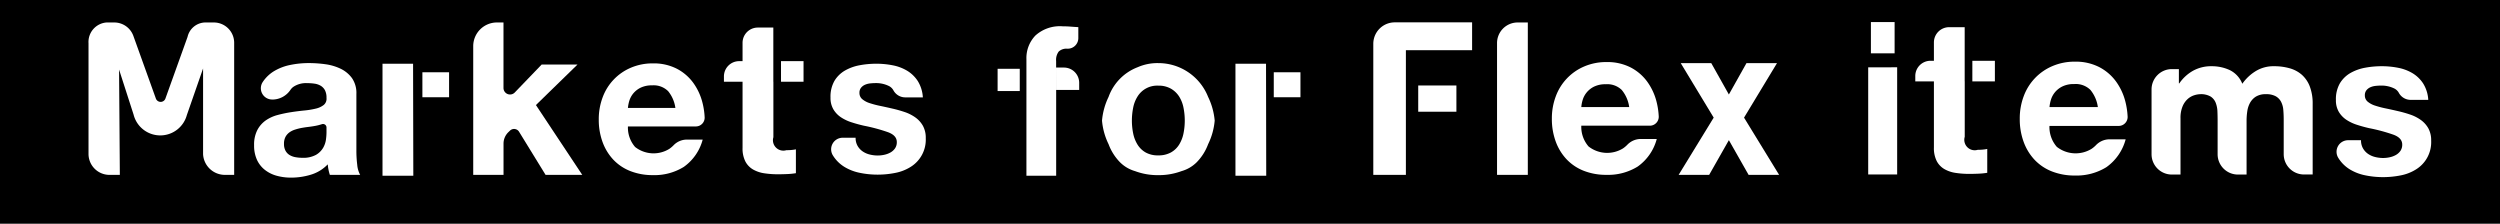 <svg xmlns="http://www.w3.org/2000/svg" width="443" height="39.618" viewBox="0 0 443 39.618">
  <rect x="0" y="0" width="443" height="39.618" fill="#808080" stroke="none"/>
  <g id="그룹_685" data-name="그룹 685" transform="translate(-814.318 -491.5)">
    <rect id="사각형_4-2" data-name="사각형 4-2" width="6.438" height="4.426" transform="translate(1132.918 508.93)" fill="#fff"/>
    <rect id="사각형_536" data-name="사각형 536" width="443" height="39.618" transform="translate(814.318 491.5)"/>
    <path id="패스_134" data-name="패스 134" d="M1422.4,500.547v27h-5.454v-23.3a3.653,3.653,0,0,1,3.6-3.7Z" transform="translate(-337.353 -5.065)" fill="#fff"/>
    <g id="그룹_1-2" data-name="그룹 1-2" transform="translate(1057.666 495.462)">
      <path id="패스_4" data-name="패스 4" d="M1372.906,510.96v16.561h-5.775V504.3a3.8,3.8,0,0,1,3.8-3.8h13.708v4.937h-11.732Z" transform="translate(-1367.131 -500.5)" fill="#fff"/>
      <rect id="사각형_4" data-name="사각형 4" width="6.766" height="4.651" transform="translate(7.961 11.185)" fill="#fff"/>
    </g>
    <path id="패스_3" data-name="패스 3" d="M1498.947,530.558l-3.492,6.147h-5.41l6.212-10.14-5.843-9.661h5.41l3.122,5.562,3.122-5.562h5.409l-5.842,9.661,6.213,10.14h-5.408Z" transform="translate(-378.272 -14.222)" fill="#fff"/>
    <path id="패스_140" data-name="패스 140" d="M1759.424,532.7a3,3,0,0,0,.885.976,3.789,3.789,0,0,0,1.247.56,5.838,5.838,0,0,0,1.463.181,5.477,5.477,0,0,0,1.138-.127,3.858,3.858,0,0,0,1.084-.4,2.456,2.456,0,0,0,.813-.722,1.894,1.894,0,0,0,.326-1.138q0-1.156-1.536-1.734a30.722,30.722,0,0,0-4.283-1.157q-1.121-.252-2.186-.6a7.476,7.476,0,0,1-1.9-.9,4.383,4.383,0,0,1-1.337-1.409,3.988,3.988,0,0,1-.506-2.078,5.623,5.623,0,0,1,.7-2.963,5.207,5.207,0,0,1,1.861-1.825,8.175,8.175,0,0,1,2.6-.939,16.011,16.011,0,0,1,2.963-.271,14.881,14.881,0,0,1,2.946.289,7.831,7.831,0,0,1,2.547.976,5.863,5.863,0,0,1,1.861,1.825,6.136,6.136,0,0,1,.885,2.873h-3.123a2.377,2.377,0,0,1-2.083-1.23,1.873,1.873,0,0,0-.792-.776,5.131,5.131,0,0,0-2.385-.524,8.825,8.825,0,0,0-.94.054,3.132,3.132,0,0,0-.922.235,1.906,1.906,0,0,0-.7.524,1.385,1.385,0,0,0-.289.921,1.407,1.407,0,0,0,.506,1.12,3.878,3.878,0,0,0,1.321.7,16.331,16.331,0,0,0,1.86.488q1.047.218,2.132.47a22,22,0,0,1,2.186.614,7.2,7.2,0,0,1,1.9.958,4.63,4.63,0,0,1,1.337,1.481,4.351,4.351,0,0,1,.506,2.186,5.67,5.67,0,0,1-2.674,5.095,7.9,7.9,0,0,1-2.729,1.067,15.944,15.944,0,0,1-3.125.308,15.471,15.471,0,0,1-3.18-.325,8.386,8.386,0,0,1-2.764-1.084,6.181,6.181,0,0,1-1.987-2.006h0a2.047,2.047,0,0,1,1.741-3.125h2.289A2.811,2.811,0,0,0,1759.424,532.7Z" transform="translate(-526.389 -14.921)" fill="#fff"/>
    <path id="패스_141" data-name="패스 141" d="M1571.033,505.918h-4.2v-5.536h4.2Zm.452,2.479v18.985h-5.132V508.4Z" transform="translate(-420.99 -4.972)" fill="#fff"/>
    <path id="패스_142" data-name="패스 142" d="M1685.262,518.675v2.53h.073a7.3,7.3,0,0,1,2.439-2.241,6.608,6.608,0,0,1,3.271-.8,7.524,7.524,0,0,1,3.235.687,4.544,4.544,0,0,1,2.222,2.421,7.952,7.952,0,0,1,2.259-2.168,6,6,0,0,1,3.378-.94,9.963,9.963,0,0,1,2.747.362,5.537,5.537,0,0,1,2.168,1.156,5.319,5.319,0,0,1,1.409,2.078,8.435,8.435,0,0,1,.506,3.089v12.5h-1.532a3.6,3.6,0,0,1-3.6-3.6V527.67q0-.938-.072-1.77a3.8,3.8,0,0,0-.4-1.445,2.419,2.419,0,0,0-.958-.976,3.47,3.47,0,0,0-1.717-.361,3.286,3.286,0,0,0-1.753.415,3.027,3.027,0,0,0-1.048,1.085,4.345,4.345,0,0,0-.505,1.518,11.481,11.481,0,0,0-.127,1.717v9.508h-1.531a3.6,3.6,0,0,1-3.6-3.6v-5.982q0-.831-.035-1.644a4.635,4.635,0,0,0-.308-1.5,2.311,2.311,0,0,0-.9-1.1,3.411,3.411,0,0,0-1.861-.415,3.856,3.856,0,0,0-.958.162,3.176,3.176,0,0,0-1.156.616,3.58,3.58,0,0,0-.958,1.3,5.268,5.268,0,0,0-.4,2.222v9.941h-1.531a3.6,3.6,0,0,1-3.6-3.6V522.274a3.6,3.6,0,0,1,3.6-3.6h1.24Z" transform="translate(-484.846 -14.929)" fill="#fff"/>
    <path id="패스_143" data-name="패스 143" d="M1594.079,512.043v9.831a1.847,1.847,0,0,0,2.3,2.3q.46,0,.884-.038a7.428,7.428,0,0,0,.806-.116v4.226a13.3,13.3,0,0,1-1.536.154q-.846.037-1.651.038a15.867,15.867,0,0,1-2.4-.173,5.657,5.657,0,0,1-2-.672,3.548,3.548,0,0,1-1.365-1.421,5.067,5.067,0,0,1-.5-2.421V512.043h-3.3v-.949a2.7,2.7,0,0,1,2.7-2.7h.6v-3.253a2.7,2.7,0,0,1,2.7-2.7h2.753v9.6Zm1.35-3.648h3.993v3.648h-3.994" transform="translate(-431.61 -6.125)" fill="#fff"/>
    <path id="패스_147" data-name="패스 147" d="M1445.51,531.434a5.349,5.349,0,0,0,6.1.349,5.019,5.019,0,0,0,.757-.632,3.3,3.3,0,0,1,2.381-1.039h2.85a8.709,8.709,0,0,1-3.379,4.886,9.951,9.951,0,0,1-5.51,1.47,10.838,10.838,0,0,1-4.041-.717,8.392,8.392,0,0,1-3.049-2.039,9.17,9.17,0,0,1-1.929-3.159,11.567,11.567,0,0,1-.68-4.042,11.078,11.078,0,0,1,.7-3.968,9.183,9.183,0,0,1,5.051-5.289,9.825,9.825,0,0,1,3.949-.772,9.039,9.039,0,0,1,4.226.936,8.433,8.433,0,0,1,2.957,2.516,10.363,10.363,0,0,1,1.673,3.6,13.071,13.071,0,0,1,.384,2.591,1.585,1.585,0,0,1-1.535,1.632h-12.187A5.276,5.276,0,0,0,1445.51,531.434Zm5.9-9.993a3.664,3.664,0,0,0-2.847-1.029,4.544,4.544,0,0,0-2.076.423,3.958,3.958,0,0,0-1.321,1.047,3.836,3.836,0,0,0-.7,1.321,5.947,5.947,0,0,0-.238,1.249h8.486A6.023,6.023,0,0,0,1451.406,521.442Z" transform="translate(-349.702 -13.984)" fill="#fff"/>
    <path id="패스_148" data-name="패스 148" d="M1633.933,531.413a5.4,5.4,0,0,0,6.157.352,5.065,5.065,0,0,0,.764-.638,3.339,3.339,0,0,1,2.4-1.049h2.877a8.806,8.806,0,0,1-3.412,4.933,10.042,10.042,0,0,1-5.563,1.484,10.956,10.956,0,0,1-4.08-.723,8.482,8.482,0,0,1-3.078-2.059,9.238,9.238,0,0,1-1.946-3.189,11.66,11.66,0,0,1-.686-4.08,11.176,11.176,0,0,1,.7-4.006,9.261,9.261,0,0,1,5.1-5.34,9.917,9.917,0,0,1,3.987-.78,9.121,9.121,0,0,1,4.265.946,8.525,8.525,0,0,1,2.985,2.541,10.433,10.433,0,0,1,1.688,3.635,13.154,13.154,0,0,1,.388,2.632,1.585,1.585,0,0,1-1.535,1.632h-12.316A5.325,5.325,0,0,0,1633.933,531.413Zm5.953-10.089a3.7,3.7,0,0,0-2.874-1.038,4.587,4.587,0,0,0-2.1.427,3.98,3.98,0,0,0-1.335,1.057,3.87,3.87,0,0,0-.7,1.335,6.049,6.049,0,0,0-.241,1.261h8.568A6.1,6.1,0,0,0,1639.885,521.324Z" transform="translate(-455.146 -13.891)" fill="#fff"/>
    <path id="패스_130" data-name="패스 130" d="M1259.084,522.893a8.826,8.826,0,0,1,5.153-5.263,8.724,8.724,0,0,1,3.65-.729,9.479,9.479,0,0,1,8.838,5.992,11.981,11.981,0,0,1,1.165,4.2,11.8,11.8,0,0,1-1.165,4.18,9.075,9.075,0,0,1-2.016,3.191,6.177,6.177,0,0,1-2.7,1.579,11.434,11.434,0,0,1-4.124.709,11.287,11.287,0,0,1-4.1-.709,6.162,6.162,0,0,1-2.68-1.579,9.045,9.045,0,0,1-2.016-3.191,11.791,11.791,0,0,1-1.165-4.18A11.972,11.972,0,0,1,1259.084,522.893Zm4.359,6.457a6.009,6.009,0,0,0,.765,1.978,4.064,4.064,0,0,0,1.437,1.4,4.384,4.384,0,0,0,2.24.524,4.487,4.487,0,0,0,2.258-.524,4.027,4.027,0,0,0,1.456-1.4,6.023,6.023,0,0,0,.765-1.978,11.305,11.305,0,0,0,.224-2.258,11.585,11.585,0,0,0-.224-2.277,5.81,5.81,0,0,0-.765-1.978,4.255,4.255,0,0,0-1.456-1.4,4.385,4.385,0,0,0-2.258-.541,4.074,4.074,0,0,0-3.677,1.942,5.79,5.79,0,0,0-.765,1.978,11.551,11.551,0,0,0-.224,2.277,11.3,11.3,0,0,0,.224,2.258Z" transform="translate(-248.329 -14.219)" fill="#fff"/>
    <path id="패스_133" data-name="패스 133" d="M1114.5,512.2v9.831a1.846,1.846,0,0,0,2.3,2.3q.46,0,.883-.038a7.444,7.444,0,0,0,.806-.115v4.226a12.9,12.9,0,0,1-1.536.154q-.845.038-1.651.038a15.888,15.888,0,0,1-2.4-.173,5.65,5.65,0,0,1-2-.672,3.552,3.552,0,0,1-1.365-1.421,5.069,5.069,0,0,1-.5-2.421V512.2h-3.3v-.949a2.7,2.7,0,0,1,2.7-2.7h.6V505.3a2.7,2.7,0,0,1,2.7-2.7h2.753v9.6Zm1.35-3.648h3.993V512.2h-3.993" transform="translate(-163.138 -6.215)" fill="#fff"/>
    <path id="패스_135" data-name="패스 135" d="M1232.771,513.37v15.2H1227.5V507.913a5.743,5.743,0,0,1,1.594-4.191,6.464,6.464,0,0,1,4.822-1.632q.7,0,1.409.055c.468.037.927.069,1.372.092v1.948a1.878,1.878,0,0,1-1.874,1.873h-.054a2.018,2.018,0,0,0-1.541.5,2.452,2.452,0,0,0-.464,1.687v5.123h4.085V512.1a2.7,2.7,0,0,0-2.7-2.7h-1.384" transform="translate(-231.3 -5.928)" fill="#fff"/>
    <path id="패스_136" data-name="패스 136" d="M1317.1,537h-5.454V517.151h5.418Z" transform="translate(-278.406 -14.359)" fill="#fff"/>
    <path id="패스_138" data-name="패스 138" d="M867.37,516.97l2.88-8.271v15.175a3.87,3.87,0,0,0,3.692,3.674h1.818v-23.4a3.6,3.6,0,0,0-3.6-3.6h-1.614A3.279,3.279,0,0,0,867.5,503.1l-3.921,10.924a.9.9,0,0,1-1.694,0L857.9,502.931a3.6,3.6,0,0,0-3.39-2.384H853.15a3.462,3.462,0,0,0-3.2,3.674v19.653a3.715,3.715,0,0,0,3.515,3.674H855.5l-.135-18.655,2.571,7.979a4.876,4.876,0,0,0,4.85,3.686h0A4.876,4.876,0,0,0,867.37,516.97Z" transform="translate(-19.947 -5.065)" fill="#fff"/>
    <path id="패스_139" data-name="패스 139" d="M973.76,537H968.3V517.151h5.418Z" transform="translate(-86.202 -14.359)" fill="#fff"/>
    <rect id="사각형_4-3" data-name="사각형 4-3" width="4.728" height="4.426" transform="translate(889.166 504.306)" fill="#fff"/>
    <path id="패스_144" data-name="패스 144" d="M1010.165,500.547v11.6a1.161,1.161,0,0,0,2,.805l4.77-4.957h6.353l-7.374,7.185,8.206,12.366h-6.5l-4.693-7.633a1.04,1.04,0,0,0-1.43-.342,1.051,1.051,0,0,0-.177.137l-.286.276a2.819,2.819,0,0,0-.862,2.029v5.533h-5.37v-22.8a4.2,4.2,0,0,1,4.2-4.2Z" transform="translate(-106.629 -5.065)" fill="#fff"/>
    <path id="패스_145" data-name="패스 145" d="M919.793,523.355a1.995,1.995,0,0,1-1.663-3.1h0a6.347,6.347,0,0,1,2.088-1.976,9.086,9.086,0,0,1,2.853-1.063,16.228,16.228,0,0,1,3.188-.317,21.7,21.7,0,0,1,2.947.2,9.046,9.046,0,0,1,2.722.8,5.376,5.376,0,0,1,2.014,1.66,4.638,4.638,0,0,1,.783,2.817V532.42a20.112,20.112,0,0,0,.149,2.5,4.5,4.5,0,0,0,.522,1.79h-5.37a7.327,7.327,0,0,1-.242-.913,7.839,7.839,0,0,1-.132-.952,6.891,6.891,0,0,1-2.984,1.828,11.946,11.946,0,0,1-3.506.522,9.448,9.448,0,0,1-2.574-.335,5.881,5.881,0,0,1-2.088-1.044,4.855,4.855,0,0,1-1.4-1.79,6.05,6.05,0,0,1-.5-2.573,5.612,5.612,0,0,1,.579-2.7,4.831,4.831,0,0,1,1.491-1.7,6.7,6.7,0,0,1,2.088-.951,22.636,22.636,0,0,1,2.369-.5q1.193-.185,2.35-.3a14.115,14.115,0,0,0,2.051-.335,3.571,3.571,0,0,0,1.417-.653,1.43,1.43,0,0,0,.484-1.249,2.809,2.809,0,0,0-.28-1.362,2.066,2.066,0,0,0-.745-.784,2.964,2.964,0,0,0-1.082-.373,8.957,8.957,0,0,0-1.324-.093,4.015,4.015,0,0,0-2.462.672,2.189,2.189,0,0,0-.513.545,3.878,3.878,0,0,1-3.232,1.692Zm9.636,4.95a.616.616,0,0,0-.622-.61.623.623,0,0,0-.206.038l-.011,0a8.638,8.638,0,0,1-1.081.28c-.385.074-.79.137-1.212.187s-.846.112-1.268.187a9.4,9.4,0,0,0-1.175.3,3.485,3.485,0,0,0-1.007.5,2.392,2.392,0,0,0-.69.8,2.584,2.584,0,0,0-.26,1.233,2.492,2.492,0,0,0,.26,1.193,2,2,0,0,0,.709.765,3,3,0,0,0,1.044.392,6.692,6.692,0,0,0,1.233.112,4.68,4.68,0,0,0,2.424-.522,3.5,3.5,0,0,0,1.268-1.25,4,4,0,0,0,.5-1.473,10.116,10.116,0,0,0,.093-1.193Z" transform="translate(-57.255 -14.221)" fill="#fff"/>
    <path id="패스_146" data-name="패스 146" d="M1061.784,531.82a5.3,5.3,0,0,0,6.042.346,4.935,4.935,0,0,0,.75-.626,3.273,3.273,0,0,1,2.359-1.03h2.824a8.62,8.62,0,0,1-3.349,4.839,9.857,9.857,0,0,1-5.46,1.457,10.734,10.734,0,0,1-4-.711,8.307,8.307,0,0,1-3.021-2.02,9.063,9.063,0,0,1-1.912-3.131,11.427,11.427,0,0,1-.673-4,10.978,10.978,0,0,1,.691-3.931,9.1,9.1,0,0,1,5.005-5.241,9.746,9.746,0,0,1,3.913-.764,8.951,8.951,0,0,1,4.187.928,8.358,8.358,0,0,1,2.93,2.493,10.251,10.251,0,0,1,1.656,3.567,12.88,12.88,0,0,1,.381,2.583,1.556,1.556,0,0,1-1.506,1.6h-12.088A5.229,5.229,0,0,0,1061.784,531.82Zm5.842-9.9a3.636,3.636,0,0,0-2.821-1.019,4.5,4.5,0,0,0-2.056.419,3.909,3.909,0,0,0-1.31,1.037,3.8,3.8,0,0,0-.691,1.31,5.966,5.966,0,0,0-.236,1.238h8.408a5.984,5.984,0,0,0-1.292-2.985Z" transform="translate(-134.924 -14.275)" fill="#fff"/>
    <rect id="사각형_45" data-name="사각형 45" width="3.926" height="3.943" transform="translate(991.094 503.69)" fill="#fff"/>
    <rect id="사각형_4-4" data-name="사각형 4-4" width="4.728" height="4.426" transform="translate(1040.03 504.306)" fill="#fff"/>
    <path id="패스_140-2" data-name="패스 140" d="M1153.424,531.7a2.993,2.993,0,0,0,.886.975,3.78,3.78,0,0,0,1.247.56,5.835,5.835,0,0,0,1.463.181,5.473,5.473,0,0,0,1.138-.127,3.854,3.854,0,0,0,1.084-.4,2.452,2.452,0,0,0,.813-.722,1.894,1.894,0,0,0,.326-1.138q0-1.156-1.536-1.734a30.715,30.715,0,0,0-4.283-1.157q-1.121-.252-2.187-.6a7.476,7.476,0,0,1-1.9-.9,4.379,4.379,0,0,1-1.336-1.409,3.983,3.983,0,0,1-.506-2.078,5.625,5.625,0,0,1,.7-2.963,5.206,5.206,0,0,1,1.861-1.825,8.171,8.171,0,0,1,2.6-.939,16.011,16.011,0,0,1,2.964-.271,14.874,14.874,0,0,1,2.945.289,7.83,7.83,0,0,1,2.547.976,5.861,5.861,0,0,1,1.861,1.825,6.134,6.134,0,0,1,.885,2.873h-3.123a2.377,2.377,0,0,1-2.083-1.23,1.87,1.87,0,0,0-.792-.776,5.132,5.132,0,0,0-2.385-.524,8.841,8.841,0,0,0-.94.054,3.129,3.129,0,0,0-.921.235,1.9,1.9,0,0,0-.7.524,1.385,1.385,0,0,0-.289.921,1.406,1.406,0,0,0,.506,1.12,3.875,3.875,0,0,0,1.321.7,16.345,16.345,0,0,0,1.86.488q1.047.218,2.132.47a22.016,22.016,0,0,1,2.186.614,7.208,7.208,0,0,1,1.9.958,4.635,4.635,0,0,1,1.337,1.481,4.35,4.35,0,0,1,.506,2.186,5.67,5.67,0,0,1-2.674,5.095,7.908,7.908,0,0,1-2.729,1.067,15.958,15.958,0,0,1-3.125.308,15.475,15.475,0,0,1-3.18-.325,8.386,8.386,0,0,1-2.764-1.084,6.18,6.18,0,0,1-1.987-2.006h0a2.047,2.047,0,0,1,1.741-3.125h2.289A2.809,2.809,0,0,0,1153.424,531.7Z" transform="translate(-187.149 -14.361)" fill="#fff"/>
  </g>
</svg>
